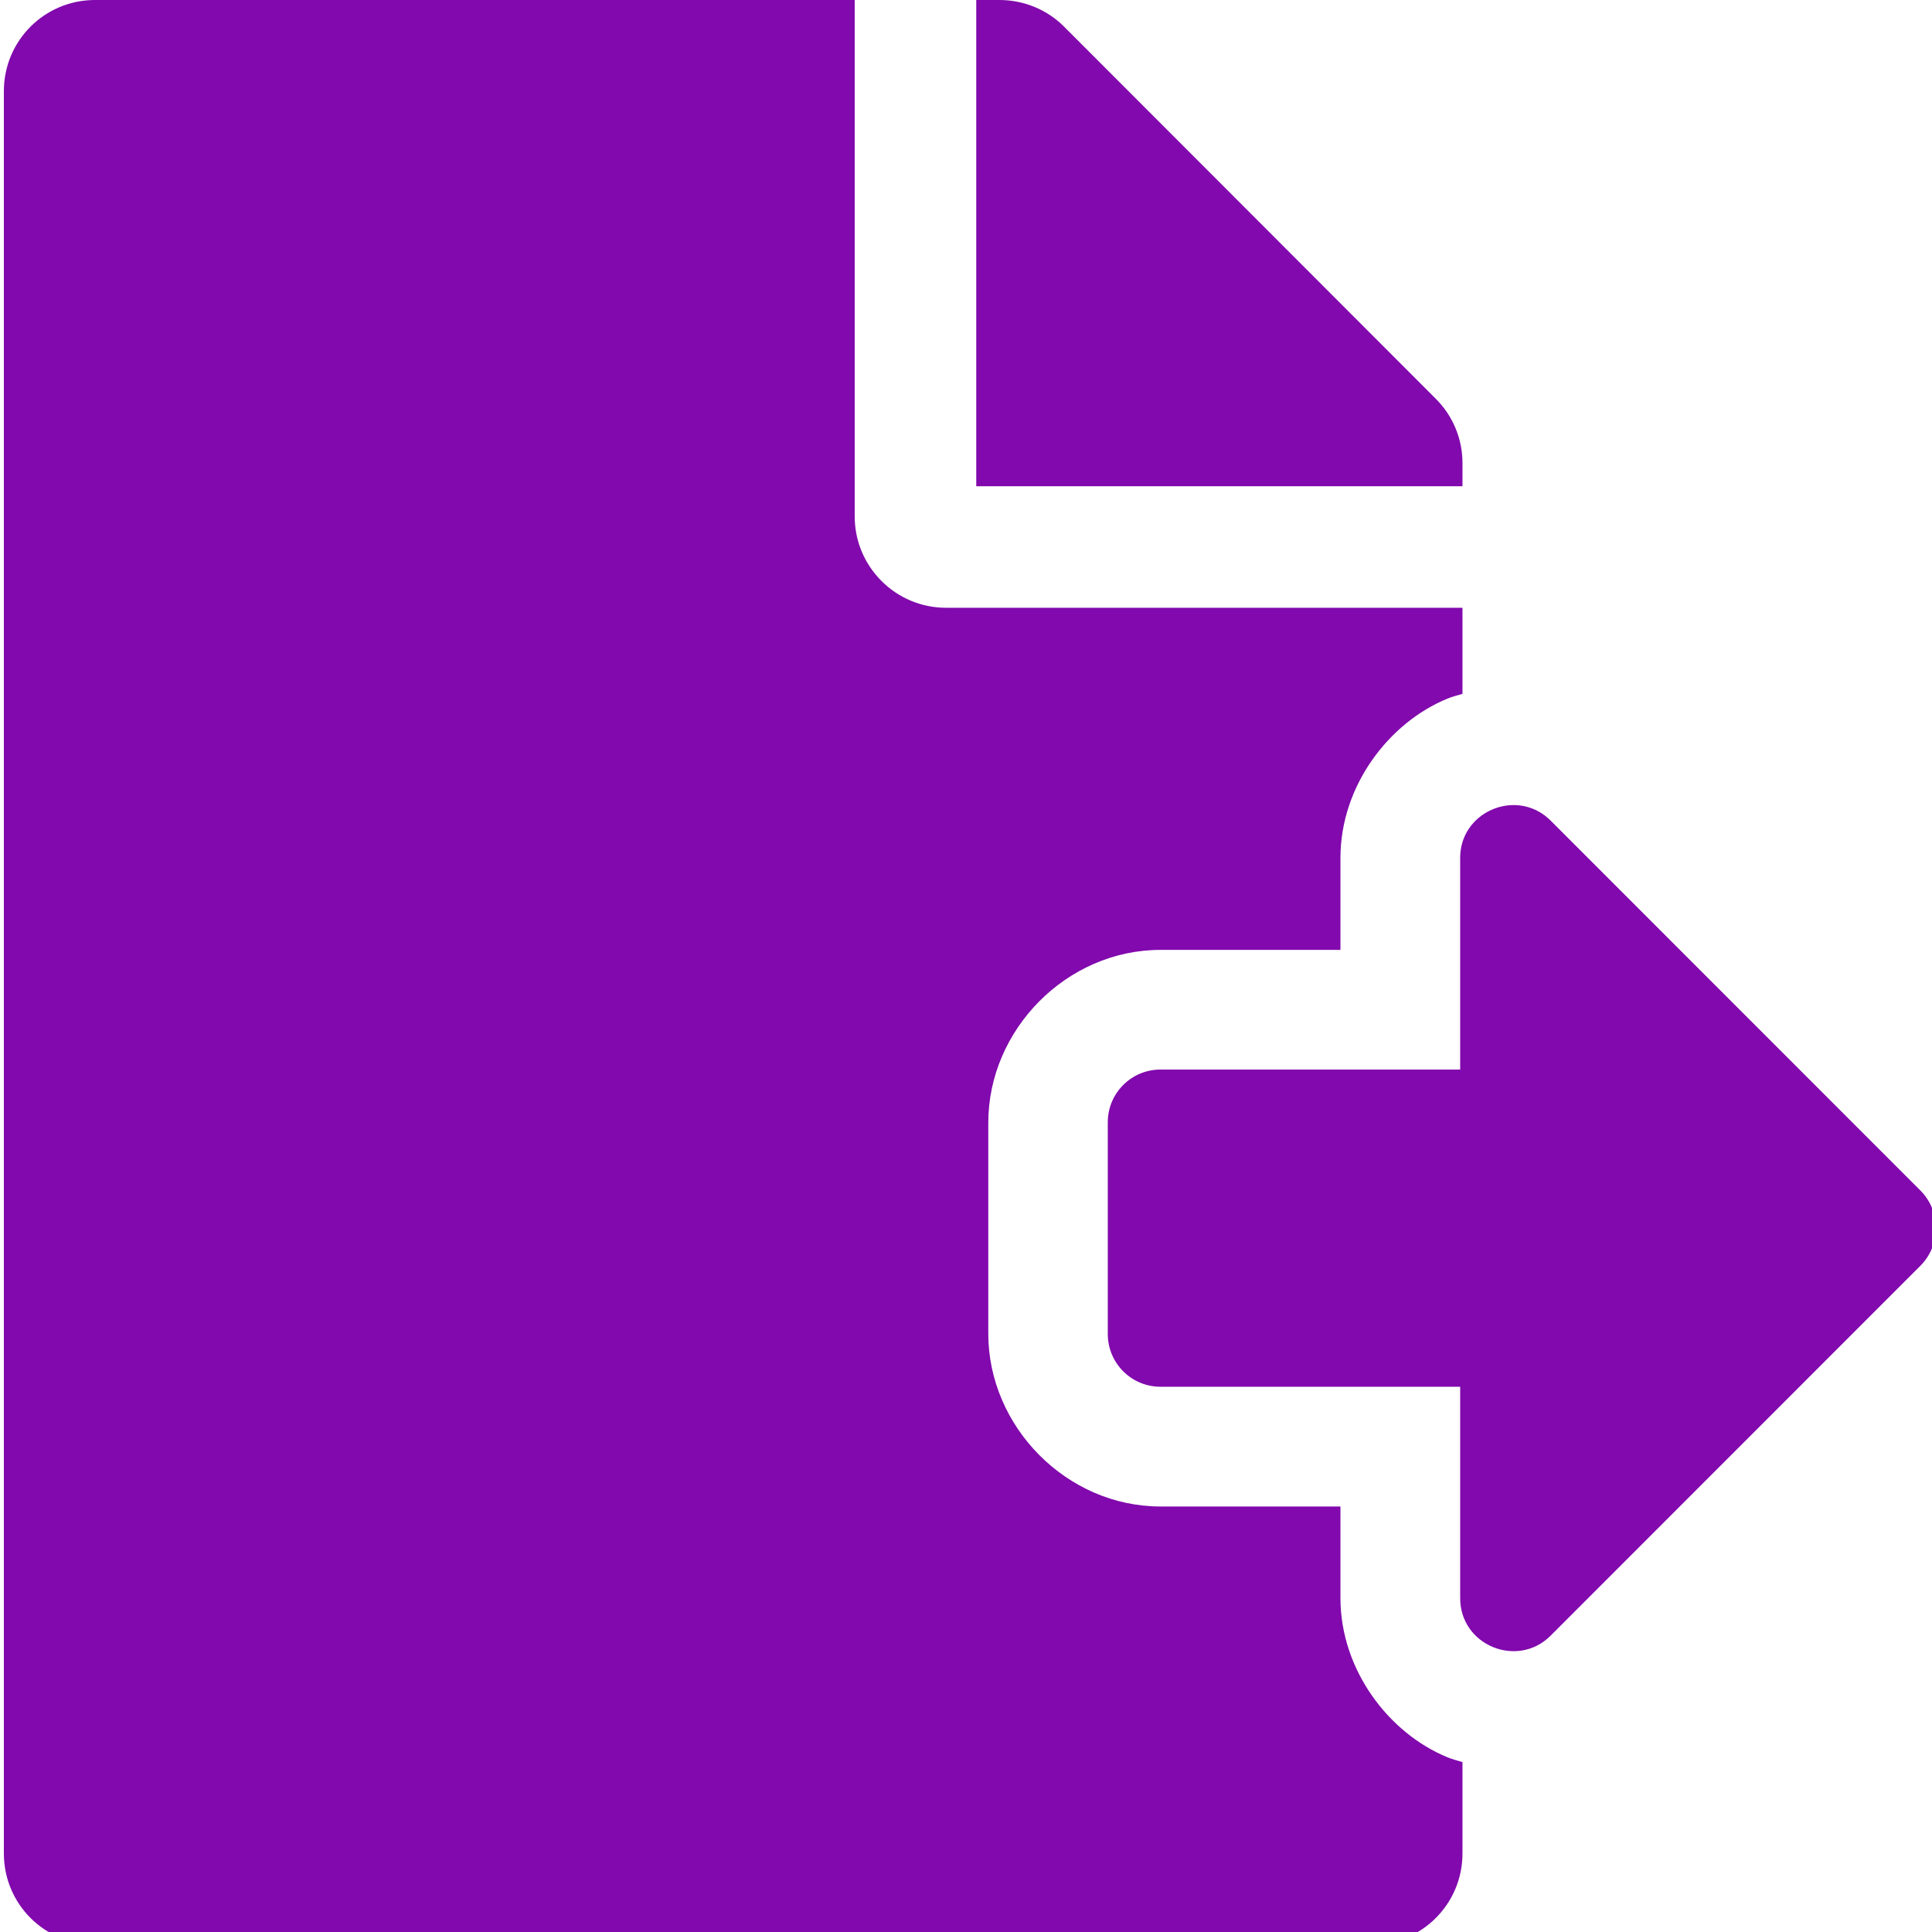 <?xml version="1.0" encoding="UTF-8" standalone="no"?>
<!-- Created with Inkscape (http://www.inkscape.org/) -->

<svg
   xmlns:dc="http://purl.org/dc/elements/1.1/"
   xmlns:cc="http://creativecommons.org/ns#"
   xmlns:rdf="http://www.w3.org/1999/02/22-rdf-syntax-ns#"
   xmlns:svg="http://www.w3.org/2000/svg"
   xmlns="http://www.w3.org/2000/svg"
   xmlns:sodipodi="http://sodipodi.sourceforge.net/DTD/sodipodi-0.dtd"
   xmlns:inkscape="http://www.inkscape.org/namespaces/inkscape"
   width="32"
   height="32"
   viewBox="0 0 8.467 8.467"
   version="1.1"
   id="svg8"
   inkscape:version="0.92.5 (2060ec1f9f, 2020-04-08)"
   sodipodi:docname="import-file_sd.svg">
  <defs
     id="defs2">
    <style
       id="style1399">.cls-1{fill:#e3e3e3;}</style>
  </defs>
  <sodipodi:namedview
     id="base"
     pagecolor="#ffffff"
     bordercolor="#666666"
     borderopacity="1.0"
     inkscape:pageopacity="0.0"
     inkscape:pageshadow="2"
     inkscape:zoom="7.9999995"
     inkscape:cx="1.6708817"
     inkscape:cy="15.487486"
     inkscape:document-units="mm"
     inkscape:current-layer="svg8"
     showgrid="false"
     units="px"
     inkscape:window-width="1920"
     inkscape:window-height="1043"
     inkscape:window-x="0"
     inkscape:window-y="120"
     inkscape:window-maximized="1">
    <sodipodi:guide
       position="8.467,0"
       orientation="-32,0"
       id="guide854"
       inkscape:locked="false" />
    <sodipodi:guide
       position="8.467,8.467"
       orientation="0,-32"
       id="guide856"
       inkscape:locked="false" />
    <sodipodi:guide
       position="0,8.467"
       orientation="1,6.123234e-17"
       id="guide858"
       inkscape:locked="false" />
  </sodipodi:namedview>
  <path
     style="fill:#8109ad;fill-opacity:1;stroke-width:0.063"
     d="M 1.572 0 C 0.737 0 0.064 0.672 0.064 1.508 L 0.064 30.652 C 0.064 31.488 0.737 32.16 1.572 32.16 L 22.678 32.16 C 23.513 32.16 24.186 31.488 24.186 30.652 L 24.186 29.141 C 24.103 29.116 24.018 29.095 23.939 29.062 C 22.971 28.666 22.168 27.62 22.168 26.428 L 22.168 24.914 L 19.193 24.914 C 17.638 24.914 16.344 23.592 16.344 22.057 L 16.344 18.566 C 16.344 17.031 17.638 15.709 19.193 15.709 L 22.168 15.709 L 22.168 14.188 C 22.168 12.995 22.971 11.949 23.939 11.553 C 24.018 11.52 24.103 11.499 24.186 11.475 L 24.186 10.051 L 15.643 10.051 C 14.813 10.051 14.135 9.372 14.135 8.543 L 14.135 0 L 1.572 0 z M 16.145 0 L 16.145 8.041 L 24.186 8.041 L 24.186 7.656 C 24.186 7.261 24.029 6.878 23.746 6.596 L 17.596 0.439 C 17.313 0.157 16.929 -7.4014868e-17 16.527 0 L 16.145 0 z M 24.93 13.32 C 24.519 13.368 24.148 13.7 24.148 14.189 L 24.148 17.688 L 19.193 17.688 C 18.709 17.688 18.32 18.078 18.32 18.562 L 18.32 22.059 C 18.32 22.543 18.709 22.934 19.193 22.934 L 24.148 22.934 L 24.148 26.43 C 24.148 27.213 25.096 27.597 25.643 27.051 L 31.762 20.93 C 32.101 20.587 32.101 20.034 31.762 19.691 L 25.643 13.57 C 25.438 13.365 25.176 13.292 24.93 13.32 z "
     transform="scale(0.265)"
     id="path1112" />
</svg>
